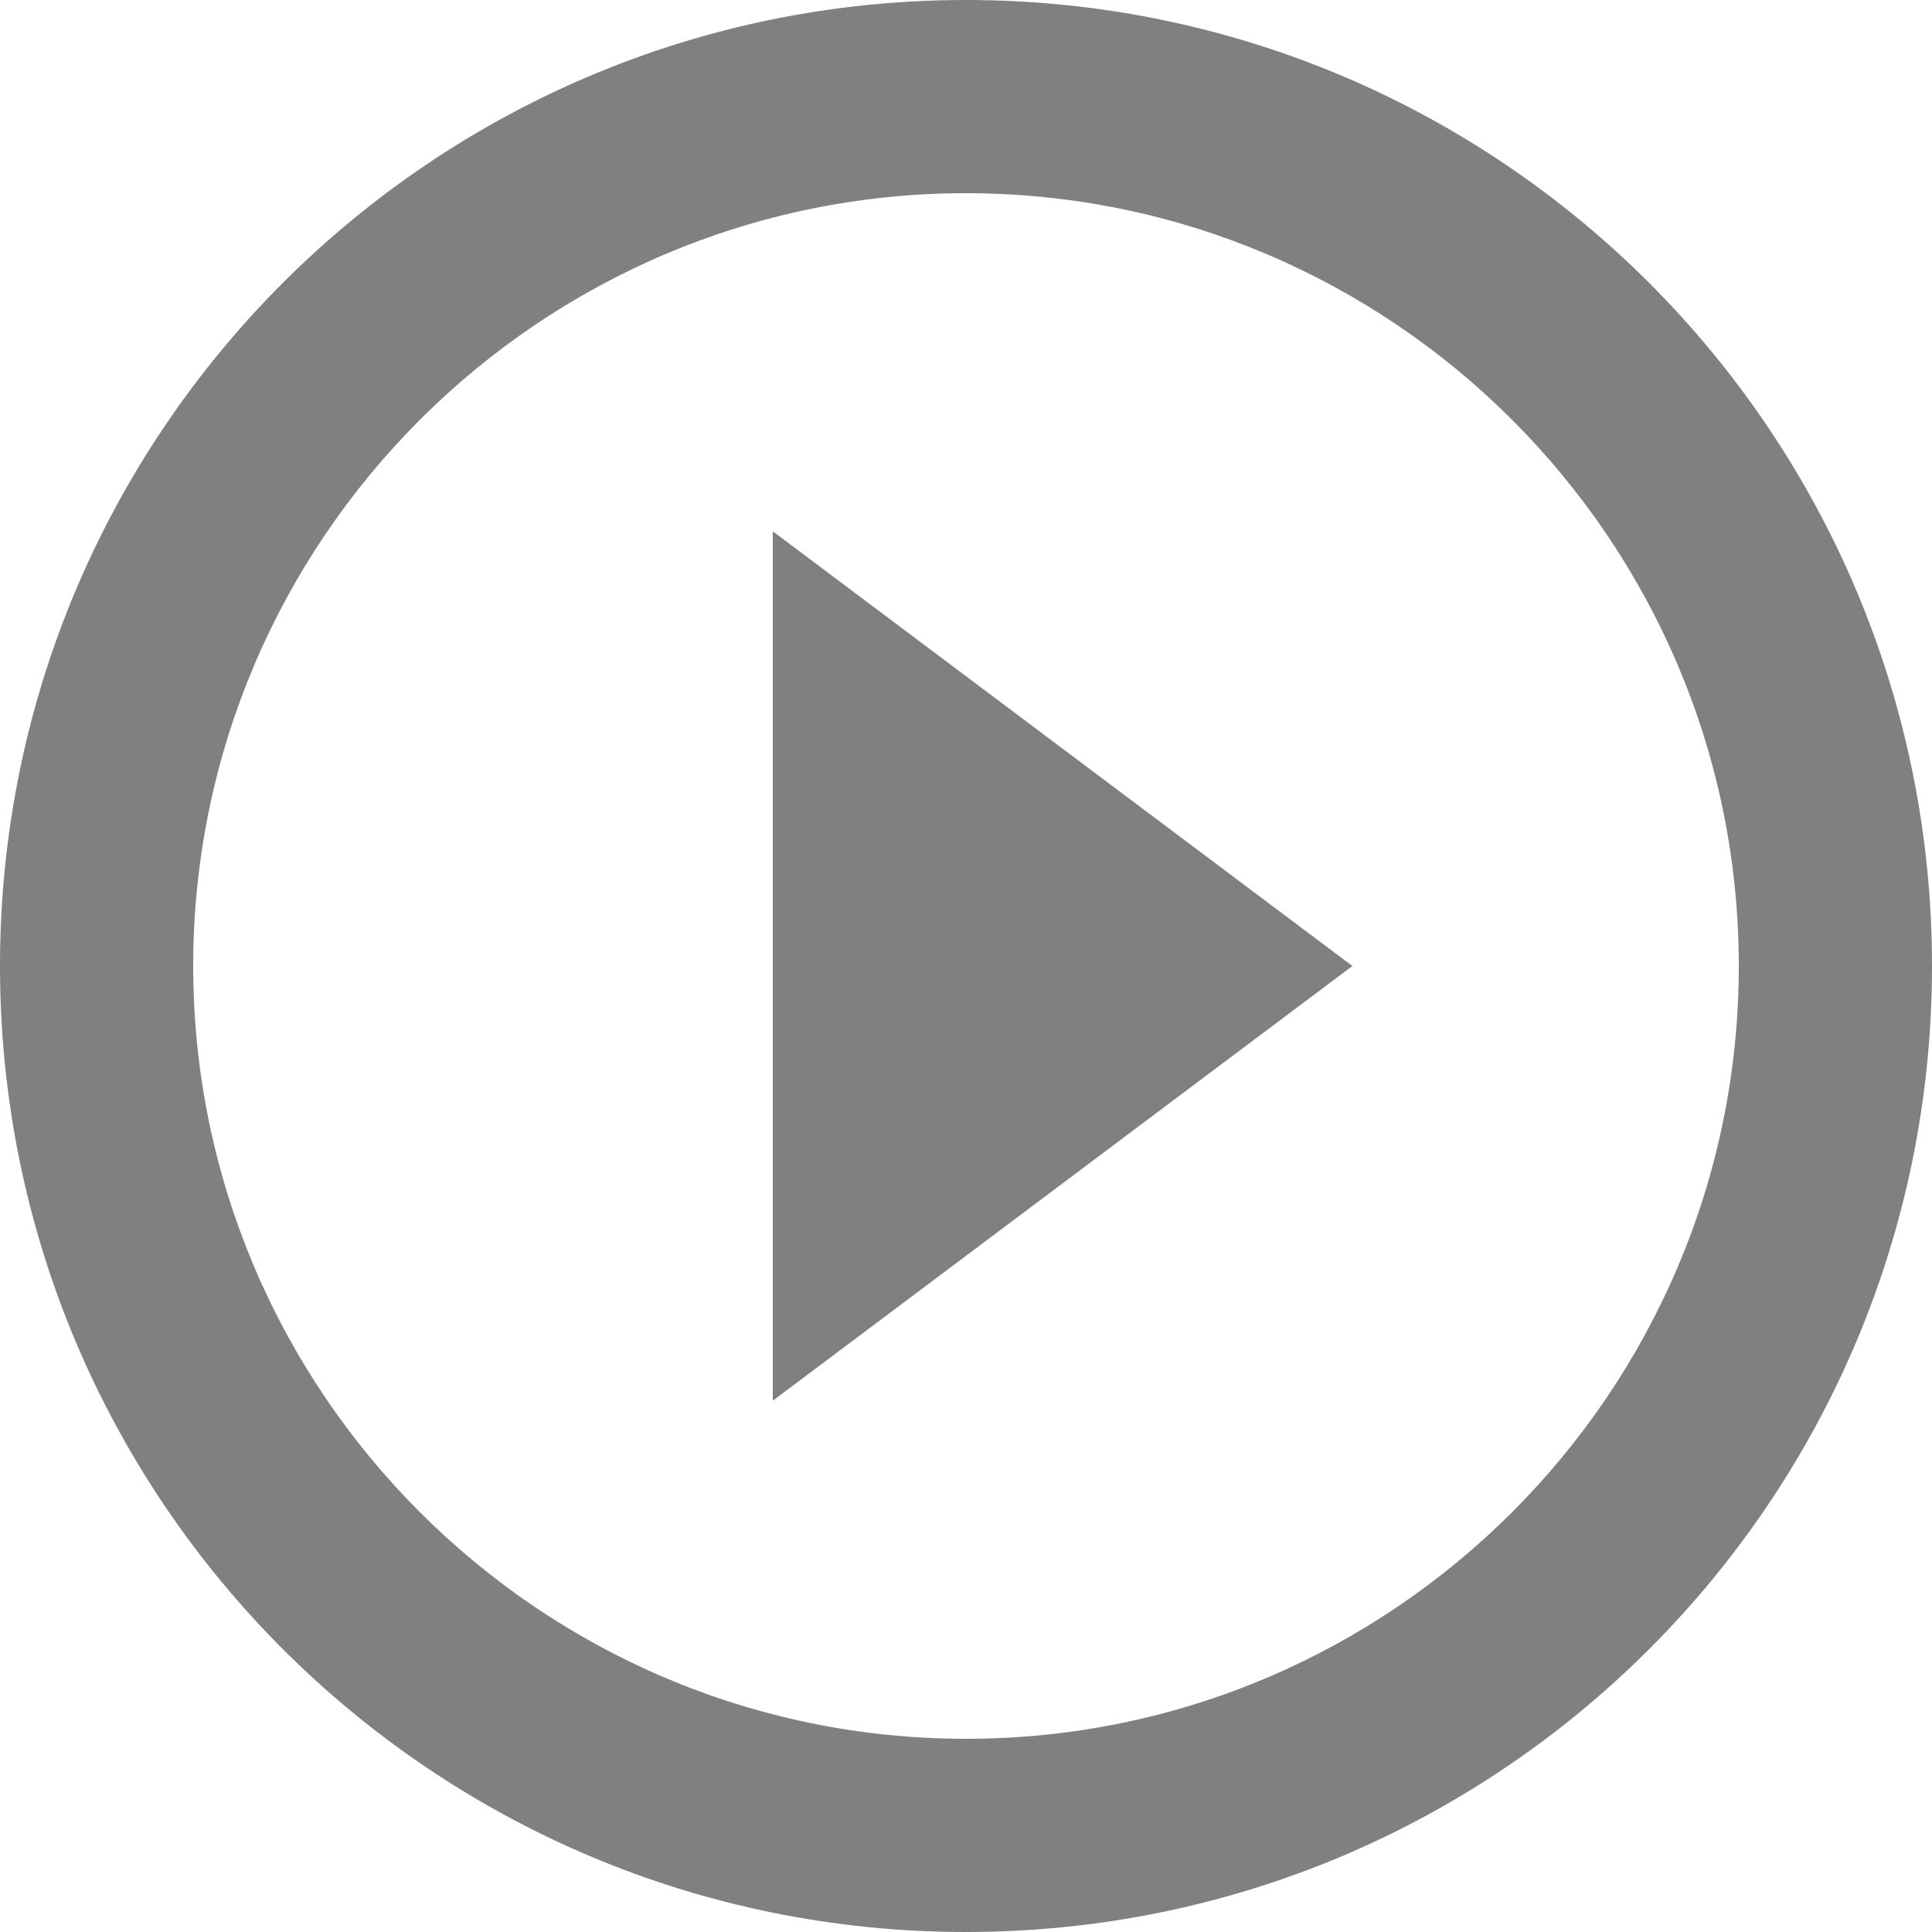<?xml version="1.0" encoding="UTF-8"?>
<svg width="40px" height="40px" viewBox="0 0 40 40" version="1.1" xmlns="http://www.w3.org/2000/svg" xmlns:xlink="http://www.w3.org/1999/xlink">
    <!-- Generator: Sketch 43.2 (39069) - http://www.bohemiancoding.com/sketch -->
    <title>unfile-play</title>
    <desc>Created with Sketch.</desc>
    <defs></defs>
    <g id="App" stroke="none" stroke-width="1" fill="none" fill-rule="evenodd">
        <g id="unfile-play" transform="translate(-4, -4)">
            <polygon id="Shape" points="0 0 48 0 48 48 0 48"></polygon>
            <path d="M20,33 L32,24 L20,15 L20,33 Z M24,4 C12.95,4 4,12.95 4,24 C4,35.05 12.95,44 24,44 C35.05,44 44,35.05 44,24 C44,12.95 35.05,4 24,4 Z M24,40 C15.18,40 8,32.82 8,24 C8,15.18 15.18,8 24,8 C32.82,8 40,15.18 40,24 C40,32.82 32.82,40 24,40 Z" id="Shape" fill="#808080" fill-rule="nonzero"></path>
        </g>
    </g>
</svg>